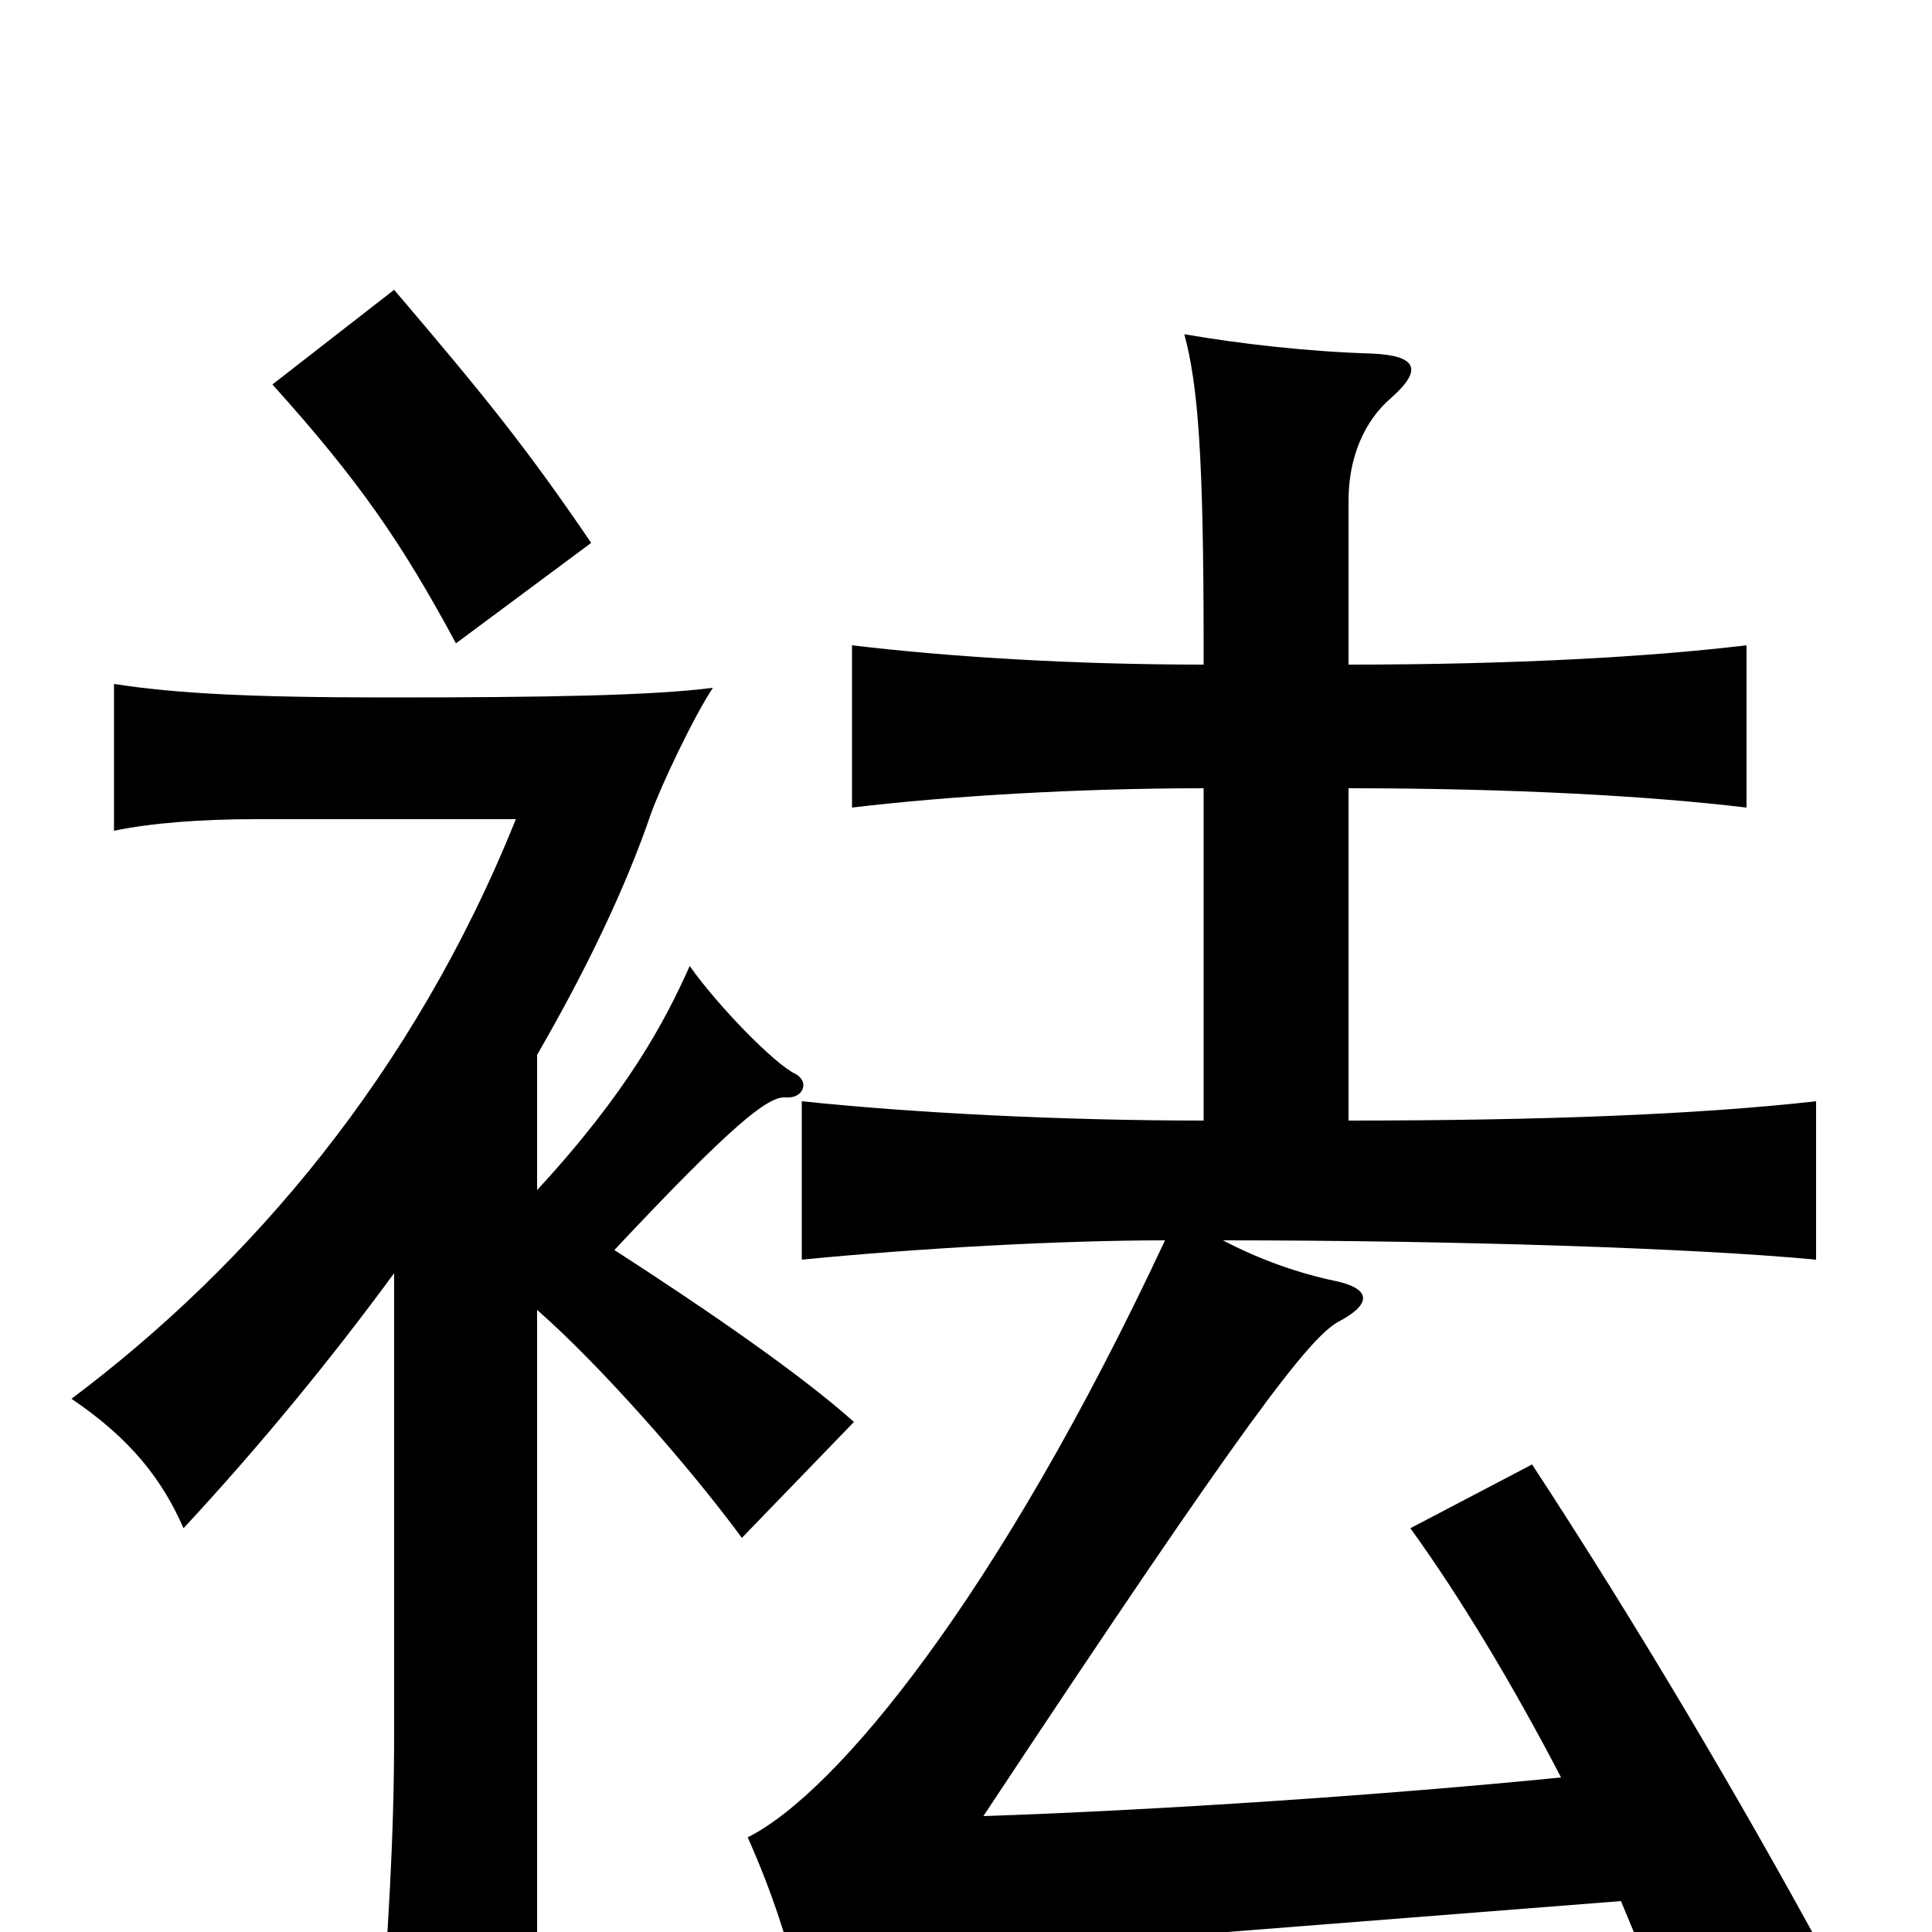 <svg xmlns="http://www.w3.org/2000/svg" viewBox="0 -1000 1000 1000">
	<path fill="#000000" d="M306 -719C272 -769 250 -796 204 -850L141 -801C186 -751 208 -719 236 -667ZM278 -322C310 -294 356 -242 384 -204L442 -264C414 -289 366 -322 318 -353C379 -418 397 -432 406 -432C416 -431 419 -440 412 -444C401 -449 371 -480 357 -500C344 -471 325 -435 278 -384V-454C304 -499 324 -541 337 -579C342 -593 359 -629 369 -644C338 -640 284 -639 201 -639C130 -639 91 -641 59 -646V-570C78 -574 104 -576 132 -576H267C214 -444 129 -345 37 -276C68 -255 84 -234 95 -209C134 -251 171 -296 204 -341V-102C204 -50 201 0 196 63H278ZM808 -80C718 -71 599 -63 509 -60C646 -267 678 -308 693 -316C710 -325 710 -333 691 -337C672 -341 652 -348 633 -358C752 -358 877 -354 940 -348V-430C878 -423 796 -420 698 -420V-592C783 -592 854 -588 904 -582V-666C854 -660 784 -656 698 -656V-741C698 -763 706 -782 720 -794C737 -809 733 -816 710 -817C677 -818 642 -822 613 -827C620 -801 623 -765 623 -665V-656C555 -656 491 -660 441 -666V-582C491 -588 558 -592 623 -592V-420C549 -420 472 -424 415 -430V-348C476 -354 549 -358 603 -358C517 -174 433 -72 387 -49C400 -20 408 6 415 33C446 22 501 11 546 7L839 -16C849 8 859 32 868 55L944 11C901 -68 848 -158 793 -242L730 -209C756 -173 783 -128 808 -80Z"/>
</svg>